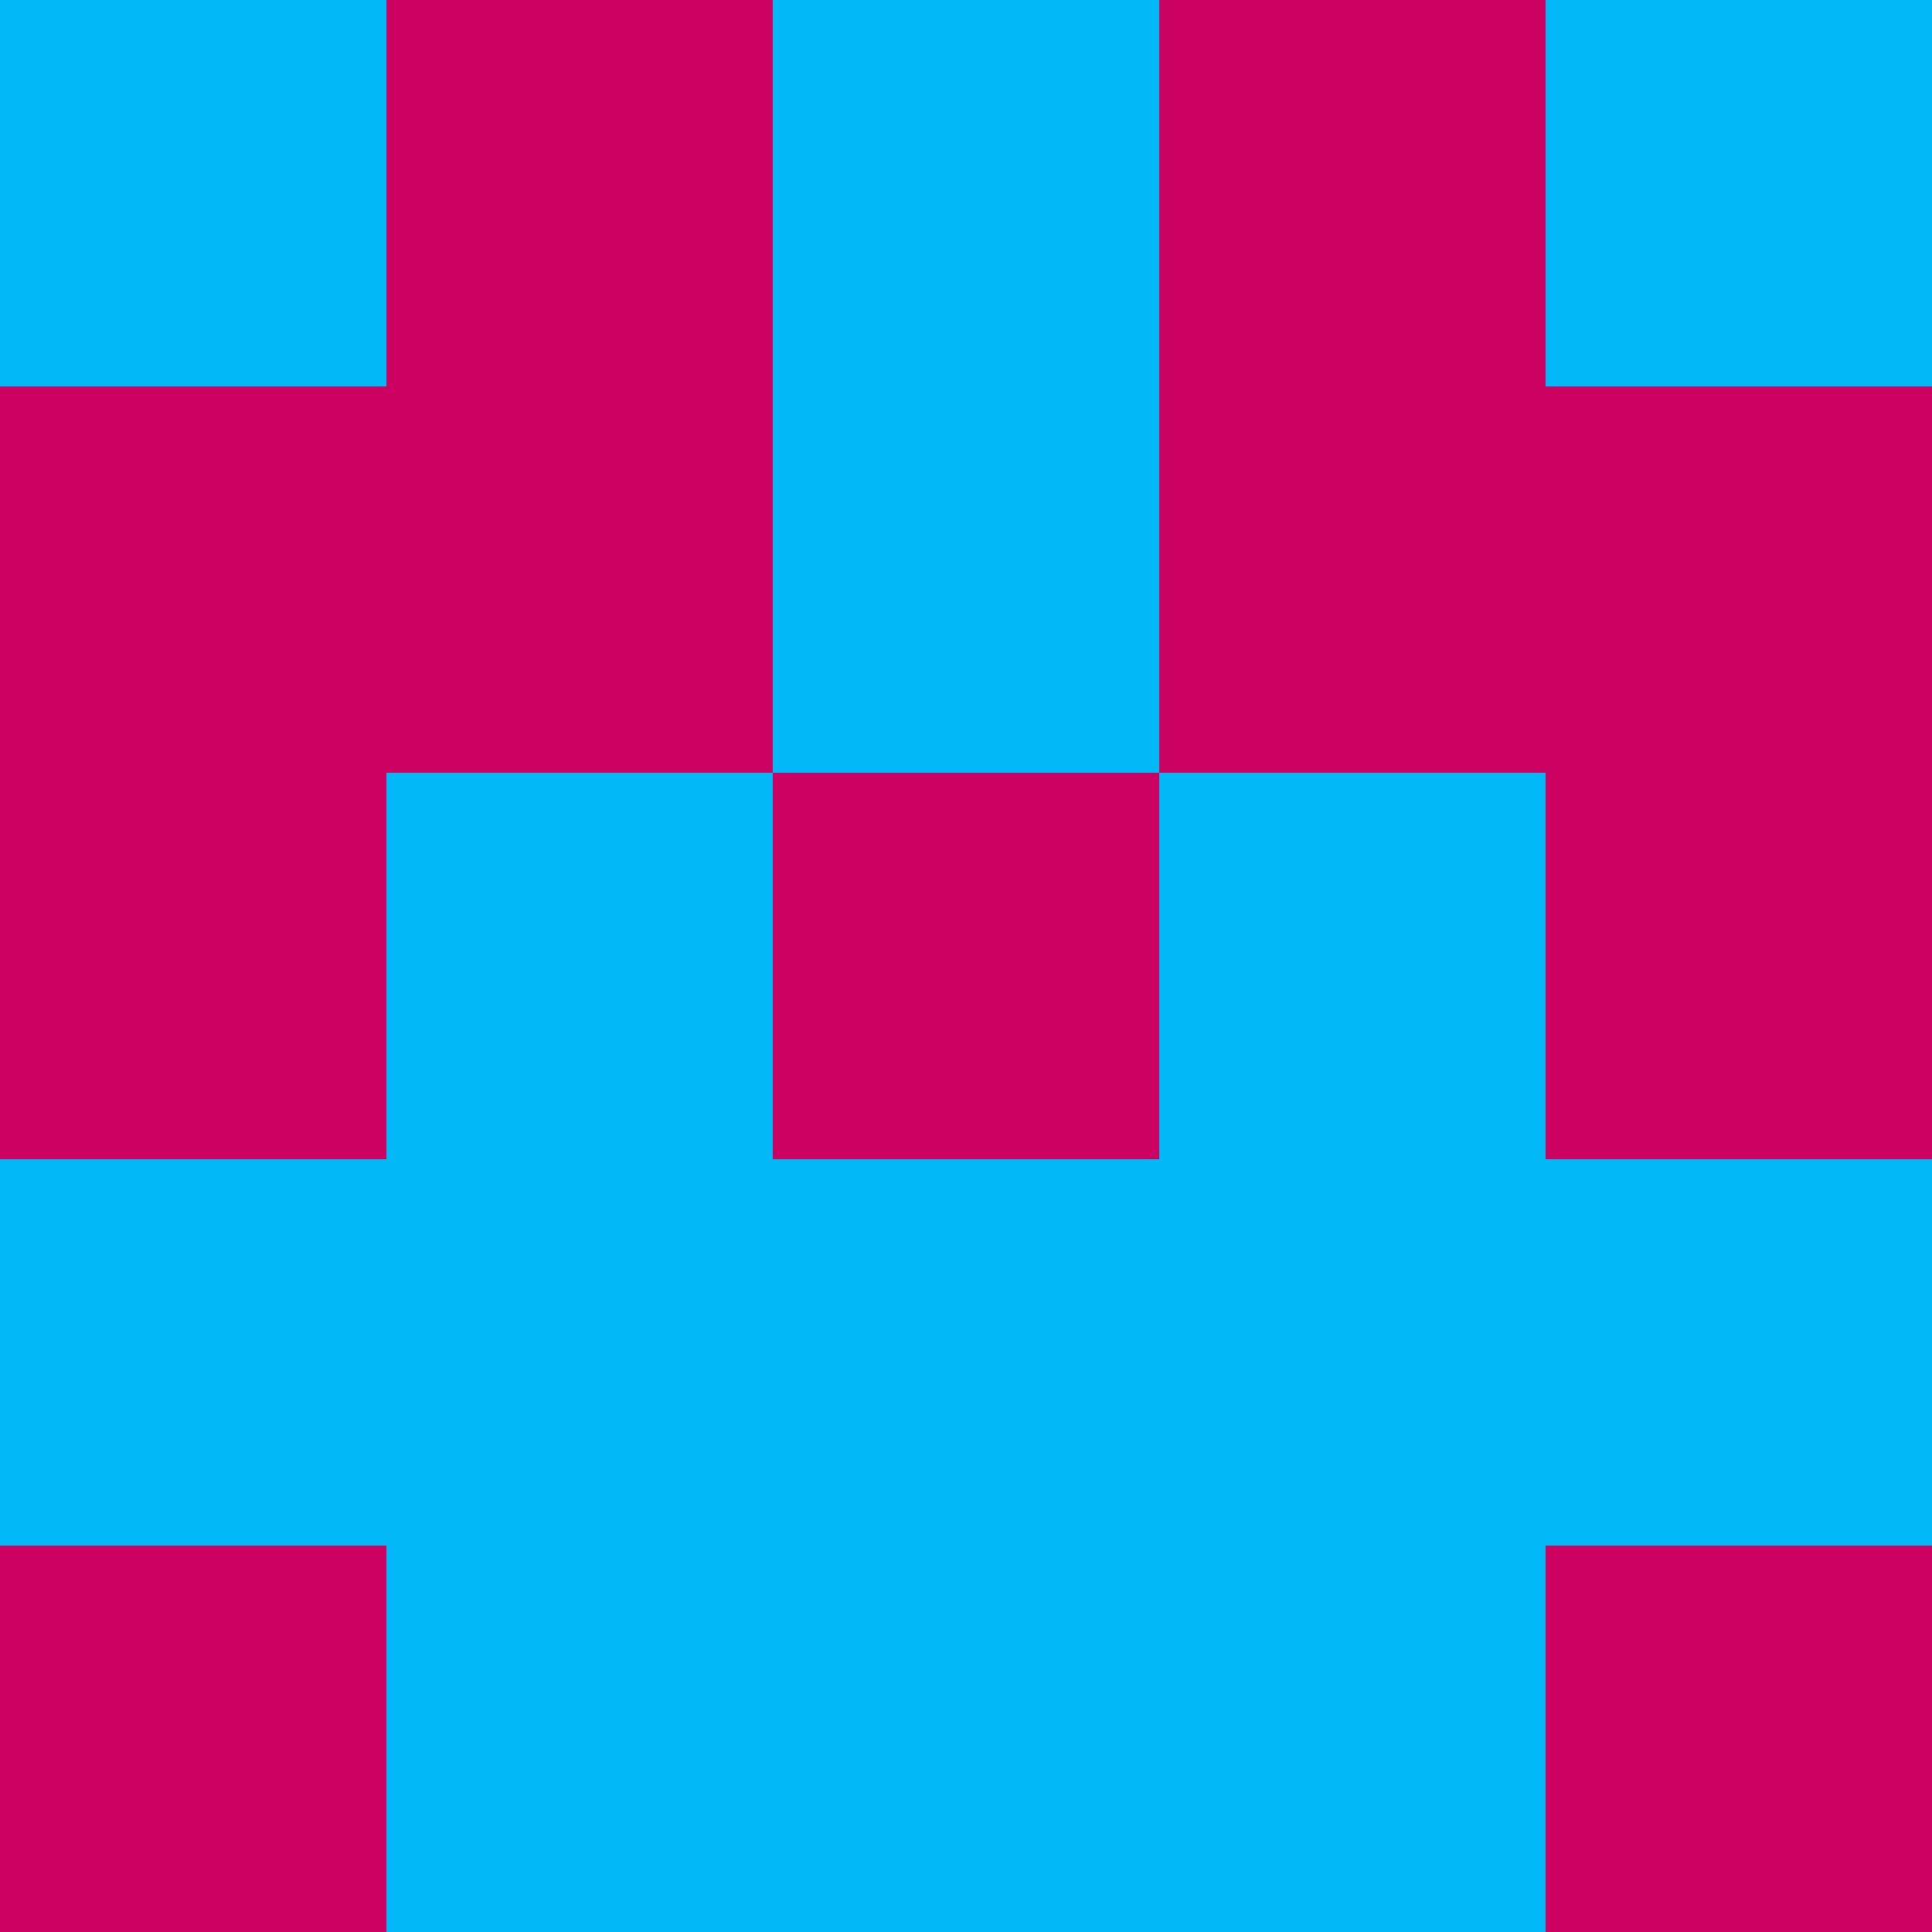 <svg xmlns="http://www.w3.org/2000/svg" viewBox="0 0 5 5" height="100" width="100">
                        <rect x="0" y="0" height="1" width="1" fill="#02B8F6"/>
                    <rect x="4" y="0" height="1" width="1" fill="#02B8F6"/>
                    <rect x="1" y="0" height="1" width="1" fill="#CC0263"/>
                    <rect x="3" y="0" height="1" width="1" fill="#CC0263"/>
                    <rect x="2" y="0" height="1" width="1" fill="#02B8F6"/>
                                <rect x="0" y="1" height="1" width="1" fill="#CC0263"/>
                    <rect x="4" y="1" height="1" width="1" fill="#CC0263"/>
                    <rect x="1" y="1" height="1" width="1" fill="#CC0263"/>
                    <rect x="3" y="1" height="1" width="1" fill="#CC0263"/>
                    <rect x="2" y="1" height="1" width="1" fill="#02B8F6"/>
                                <rect x="0" y="2" height="1" width="1" fill="#CC0263"/>
                    <rect x="4" y="2" height="1" width="1" fill="#CC0263"/>
                    <rect x="1" y="2" height="1" width="1" fill="#02B8F6"/>
                    <rect x="3" y="2" height="1" width="1" fill="#02B8F6"/>
                    <rect x="2" y="2" height="1" width="1" fill="#CC0263"/>
                                <rect x="0" y="3" height="1" width="1" fill="#02B8F6"/>
                    <rect x="4" y="3" height="1" width="1" fill="#02B8F6"/>
                    <rect x="1" y="3" height="1" width="1" fill="#02B8F6"/>
                    <rect x="3" y="3" height="1" width="1" fill="#02B8F6"/>
                    <rect x="2" y="3" height="1" width="1" fill="#02B8F6"/>
                                <rect x="0" y="4" height="1" width="1" fill="#CC0263"/>
                    <rect x="4" y="4" height="1" width="1" fill="#CC0263"/>
                    <rect x="1" y="4" height="1" width="1" fill="#02B8F6"/>
                    <rect x="3" y="4" height="1" width="1" fill="#02B8F6"/>
                    <rect x="2" y="4" height="1" width="1" fill="#02B8F6"/>
            </svg>
